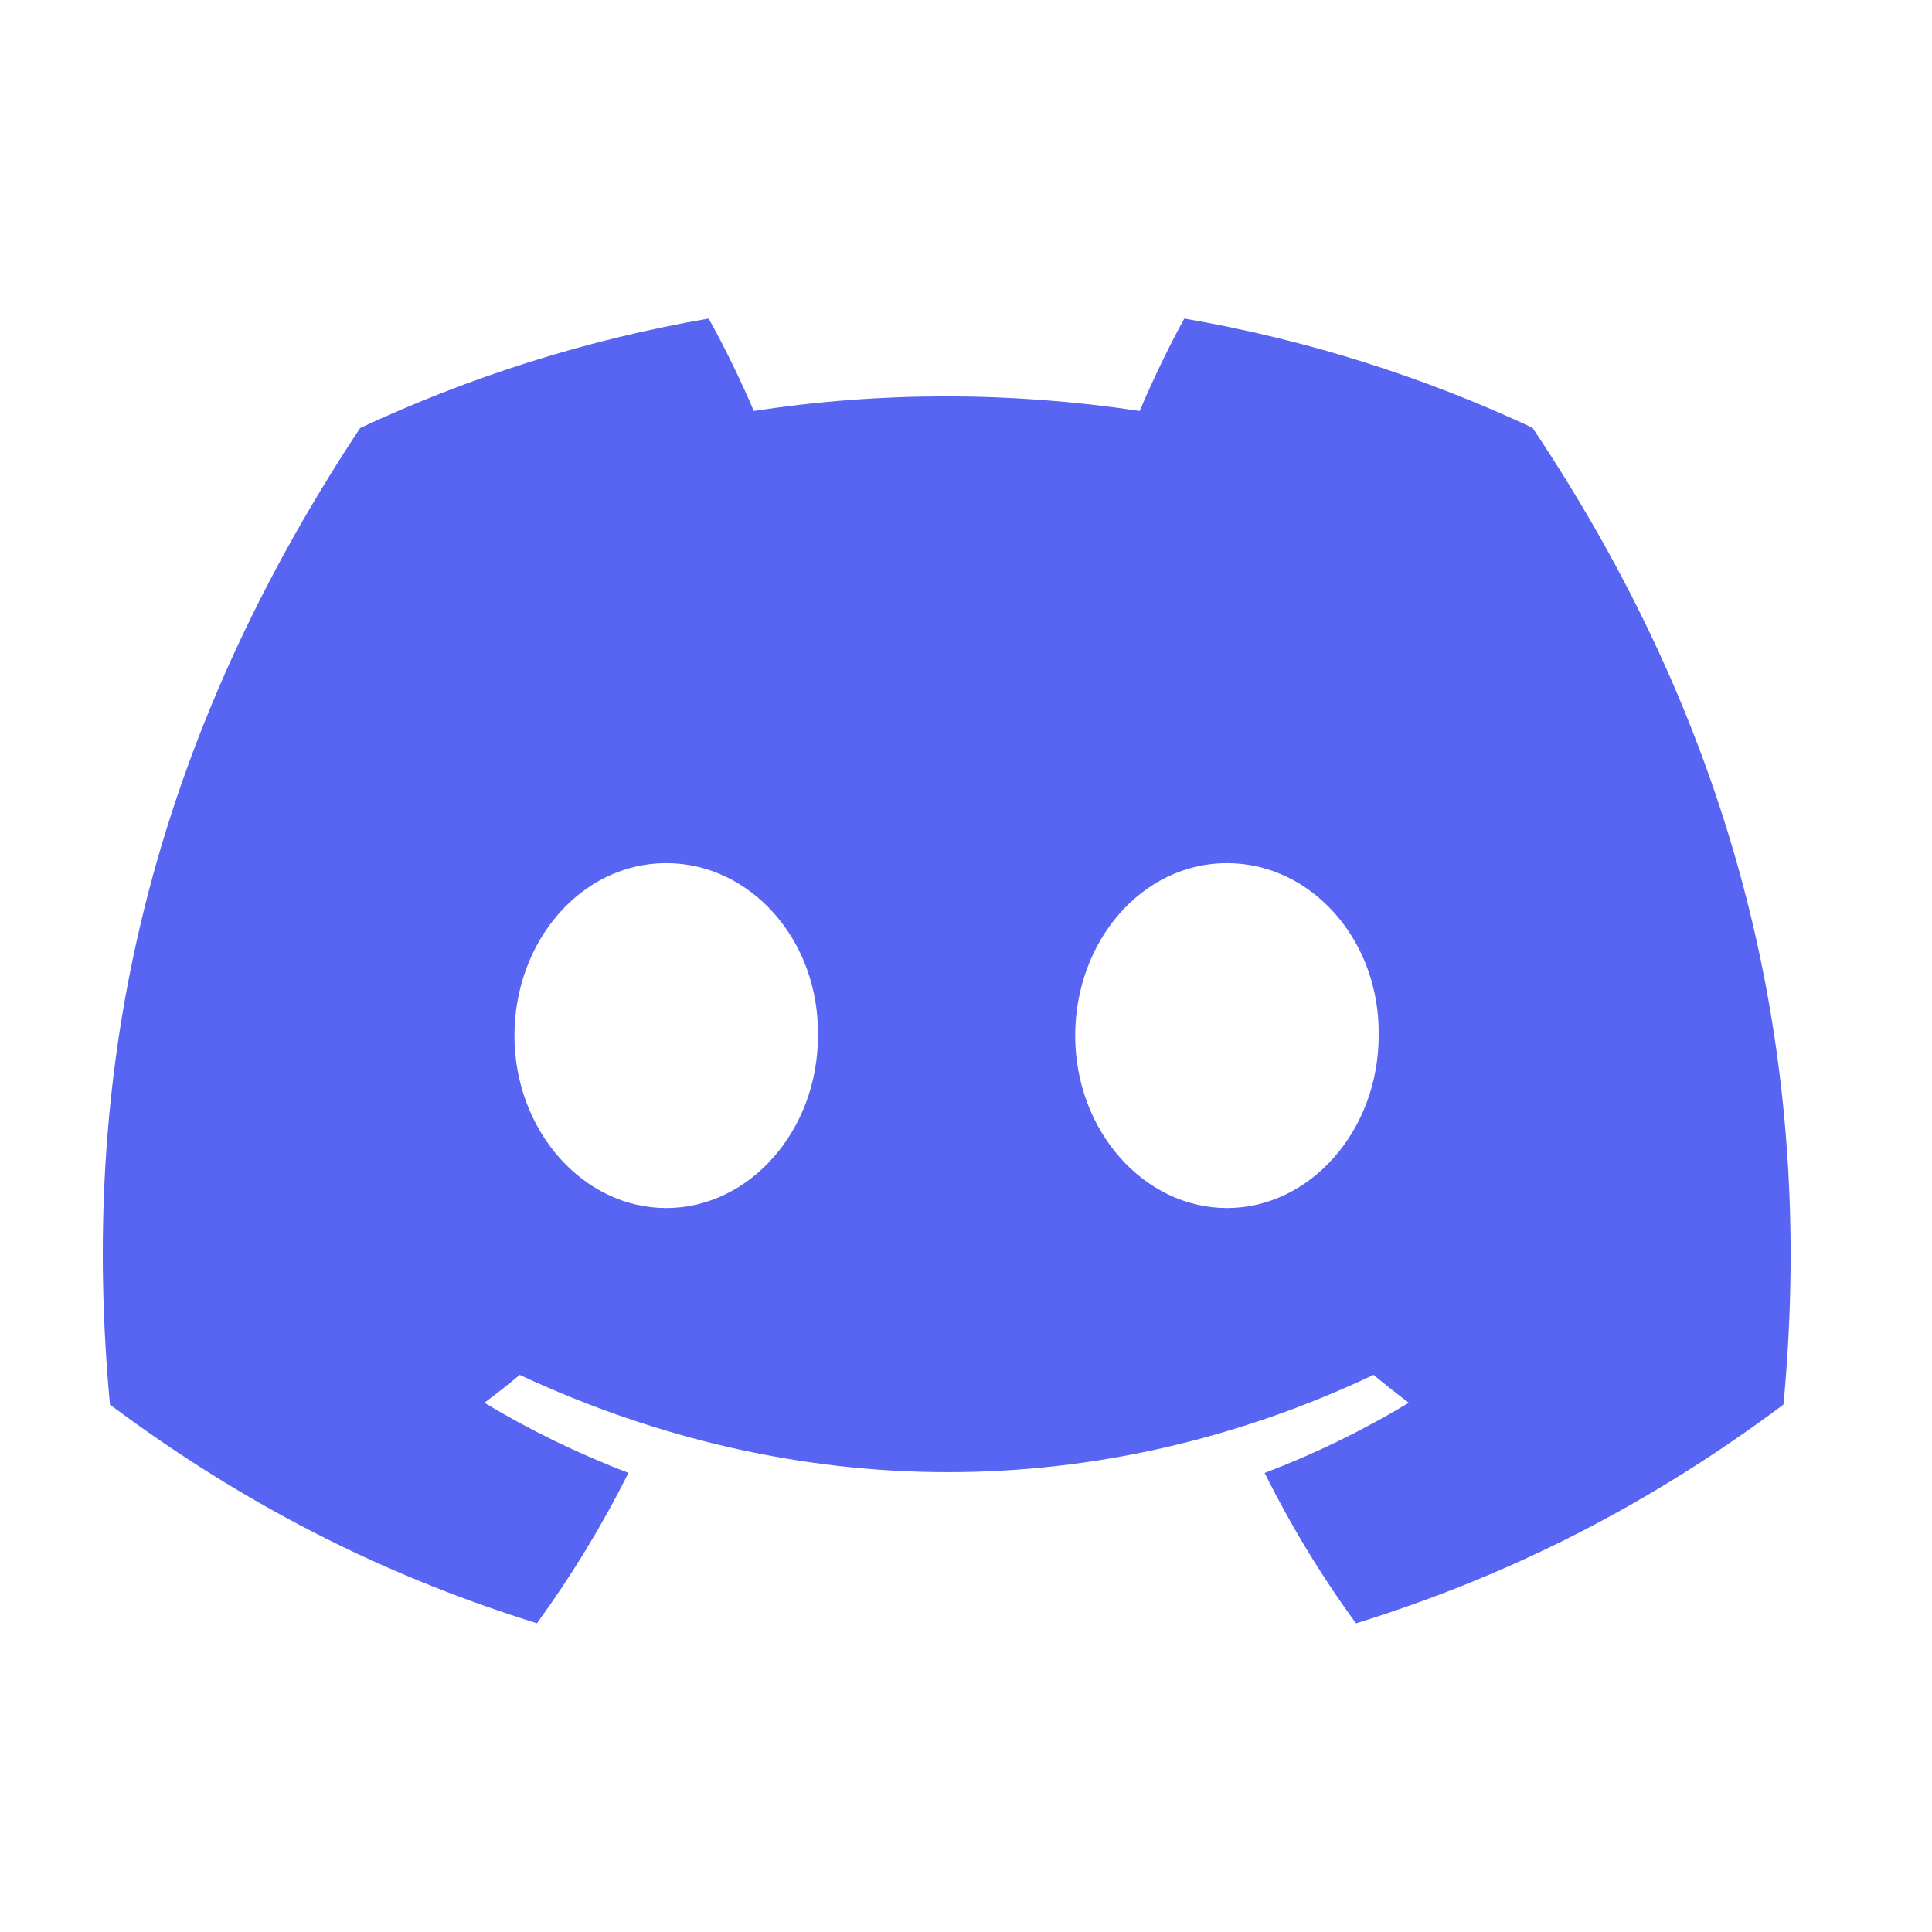 <svg width="25" height="25" viewBox="0 0 25 25" fill="none" xmlns="http://www.w3.org/2000/svg">
<path d="M23.077 18.176C21.185 19.589 19.351 20.445 17.547 21.006C17.1 20.395 16.705 19.743 16.364 19.06C17.012 18.814 17.636 18.51 18.23 18.152C18.076 18.036 17.923 17.915 17.774 17.791C14.223 19.469 10.319 19.469 6.725 17.791C6.576 17.916 6.424 18.036 6.268 18.152C6.857 18.506 7.481 18.811 8.132 19.058C7.79 19.743 7.393 20.393 6.948 21.005C5.146 20.443 3.313 19.587 1.423 18.176C1.036 14.04 1.809 9.844 4.66 5.539C6.075 4.877 7.588 4.395 9.17 4.122C9.366 4.472 9.597 4.944 9.754 5.318C11.403 5.066 13.068 5.066 14.748 5.318C14.904 4.944 15.131 4.472 15.325 4.122C16.905 4.395 18.417 4.874 19.83 5.535C22.302 9.223 23.531 13.381 23.078 18.176L23.077 18.176ZM10.584 13.402C10.604 12.175 9.719 11.169 8.621 11.169C7.524 11.169 6.657 12.176 6.657 13.402C6.657 14.627 7.542 15.632 8.621 15.632C9.701 15.632 10.586 14.626 10.584 13.402ZM17.84 13.402C17.86 12.175 16.975 11.169 15.877 11.169C14.78 11.169 13.913 12.176 13.913 13.402C13.913 14.627 14.798 15.632 15.877 15.632C16.956 15.632 17.84 14.626 17.84 13.402Z" fill="#5865F2"/>
</svg>
